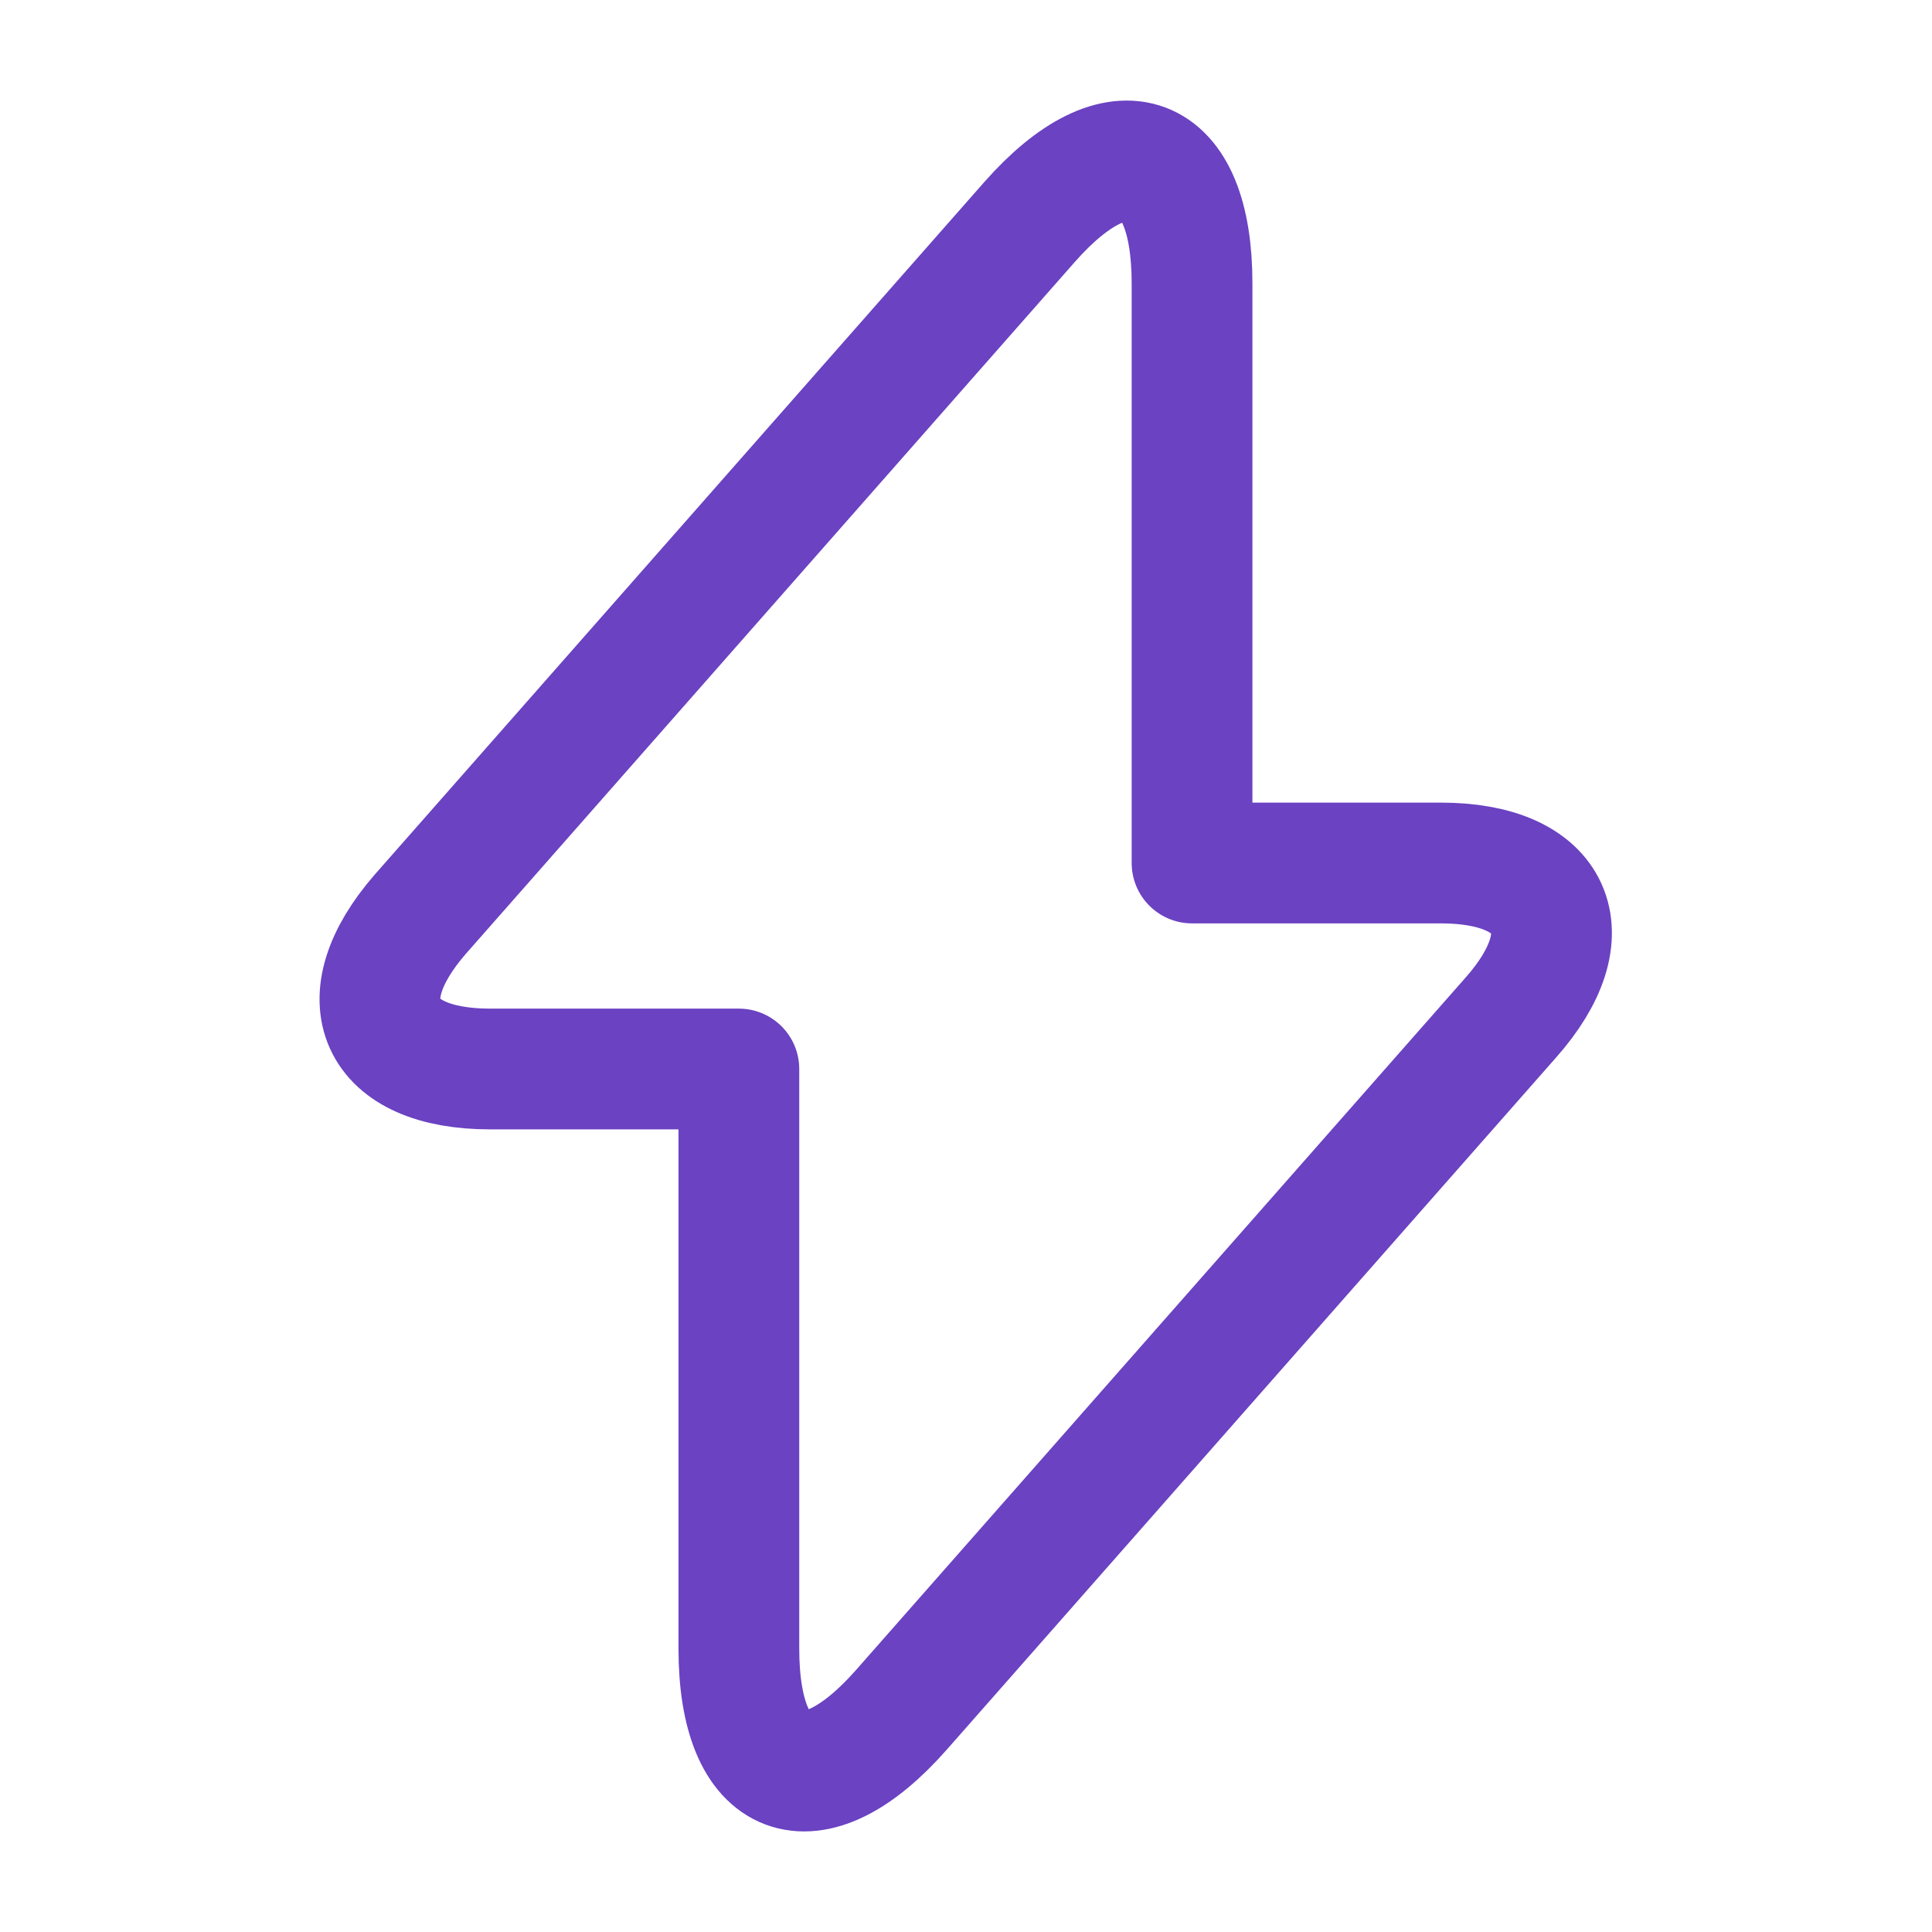 <svg width="16" height="16" viewBox="0 0 16 16" fill="none" xmlns="http://www.w3.org/2000/svg">
<path d="M4.059 8.853H6.119V13.653C6.119 14.773 6.725 15 7.465 14.16L12.512 8.427C13.132 7.727 12.872 7.147 11.932 7.147H9.872V2.347C9.872 1.227 9.265 1 8.525 1.84L3.479 7.573C2.865 8.28 3.125 8.853 4.059 8.853Z" stroke="#6A42C2" stroke-miterlimit="10" stroke-linecap="round" stroke-linejoin="round"/>
</svg>
